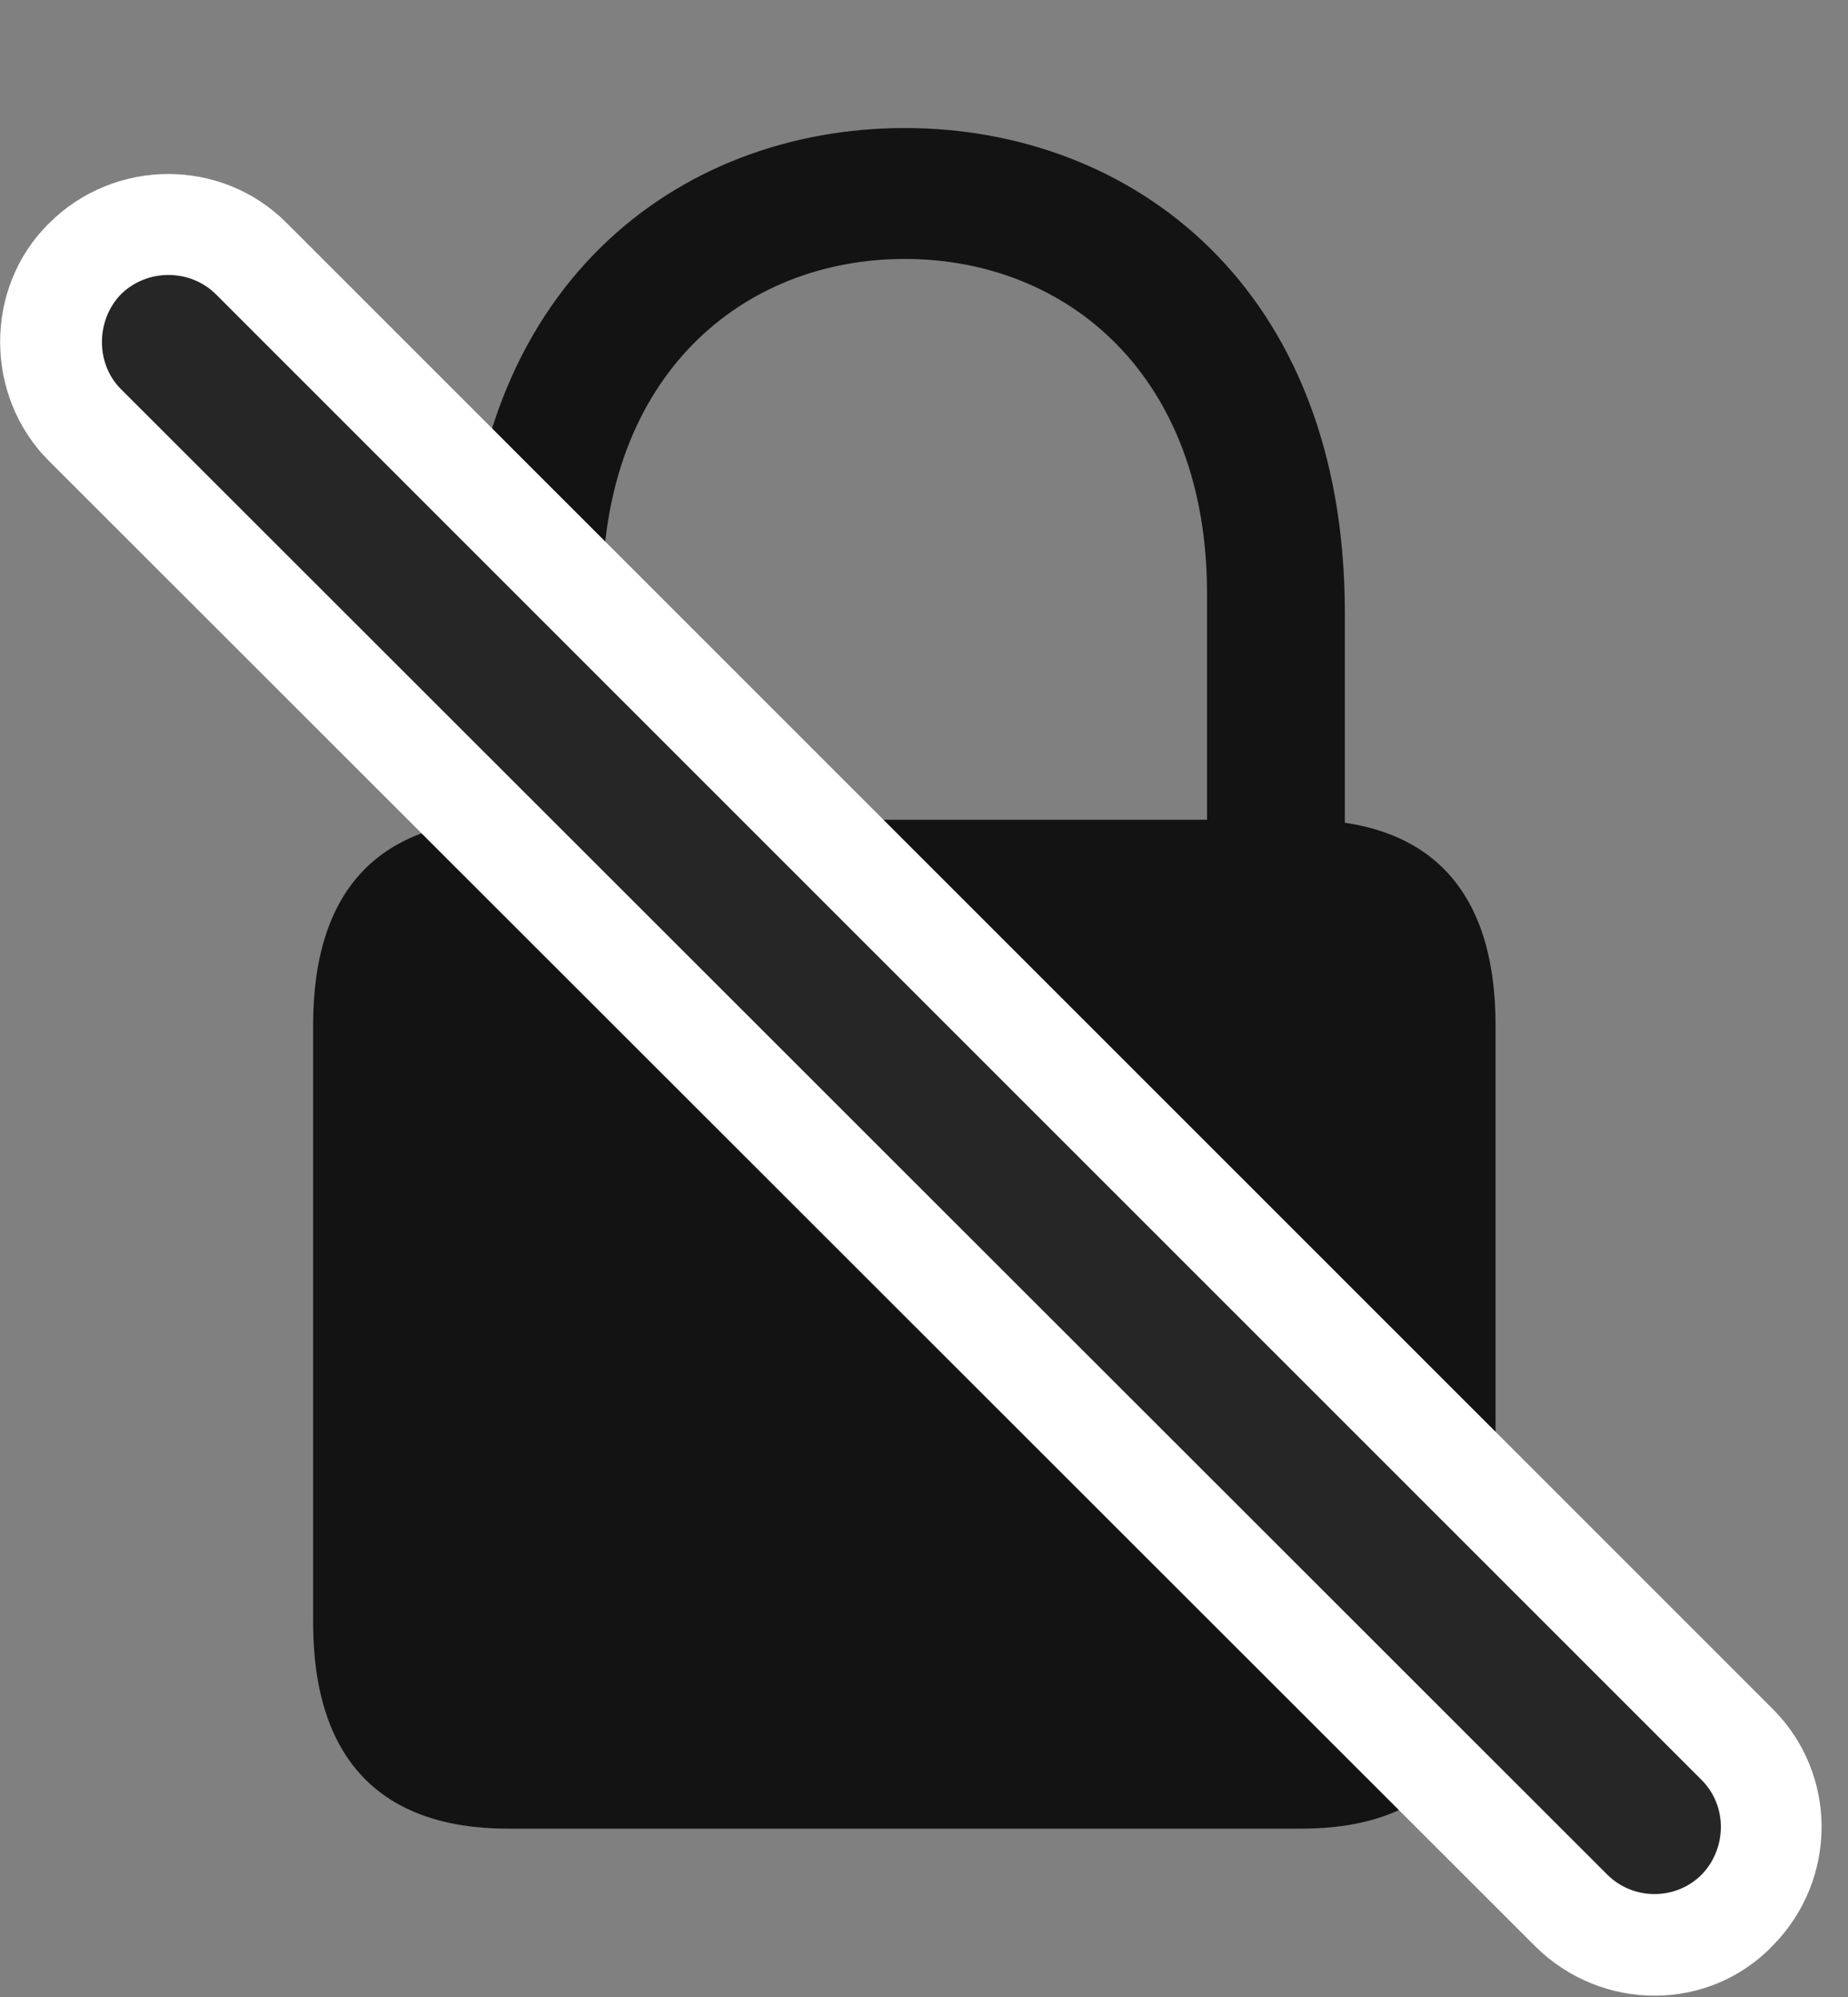 <svg width="25" height="27" viewBox="0 0 25 27" fill="none" xmlns="http://www.w3.org/2000/svg">
<rect x="0" y="0" width="25" height="27" fill="#808080" stroke="none"/>
<g clip-path="url(#clip0_2207_12695)">
<path d="M6.872 24.724H17.607C19.318 24.724 20.232 23.786 20.232 21.934V13.86C20.232 12.009 19.318 11.083 17.607 11.083H6.872C5.15 11.083 4.236 12.009 4.236 13.86V21.934C4.236 23.786 5.15 24.724 6.872 24.724ZM6.298 11.985H8.15V8.024C8.15 5.071 10.048 3.501 12.239 3.501C14.431 3.501 16.329 5.071 16.329 8.024V11.985H18.193V8.282C18.193 3.876 15.31 1.731 12.239 1.731C9.169 1.731 6.298 3.876 6.298 8.282V11.985Z" fill="black" fill-opacity="0.85"/>
<path d="M20.771 26.317C21.673 27.208 23.126 27.208 23.993 26.294C24.861 25.403 24.861 23.985 23.982 23.106L3.884 3.021C3.005 2.13 1.552 2.13 0.661 3.021C-0.218 3.888 -0.218 5.353 0.661 6.231L20.771 26.317Z" fill="white"/>
<path d="M21.743 25.345C22.095 25.696 22.669 25.696 23.021 25.345C23.361 24.993 23.372 24.419 23.021 24.067L2.923 3.981C2.572 3.63 1.986 3.63 1.634 3.981C1.294 4.333 1.294 4.919 1.634 5.259L21.743 25.345Z" fill="black" fill-opacity="0.85"/>
</g>
<defs>
<clipPath id="clip0_2207_12695">
<rect width="24.64" height="26.889" fill="white" transform="translate(0.002 0.094)"/>
</clipPath>
</defs>
</svg>
